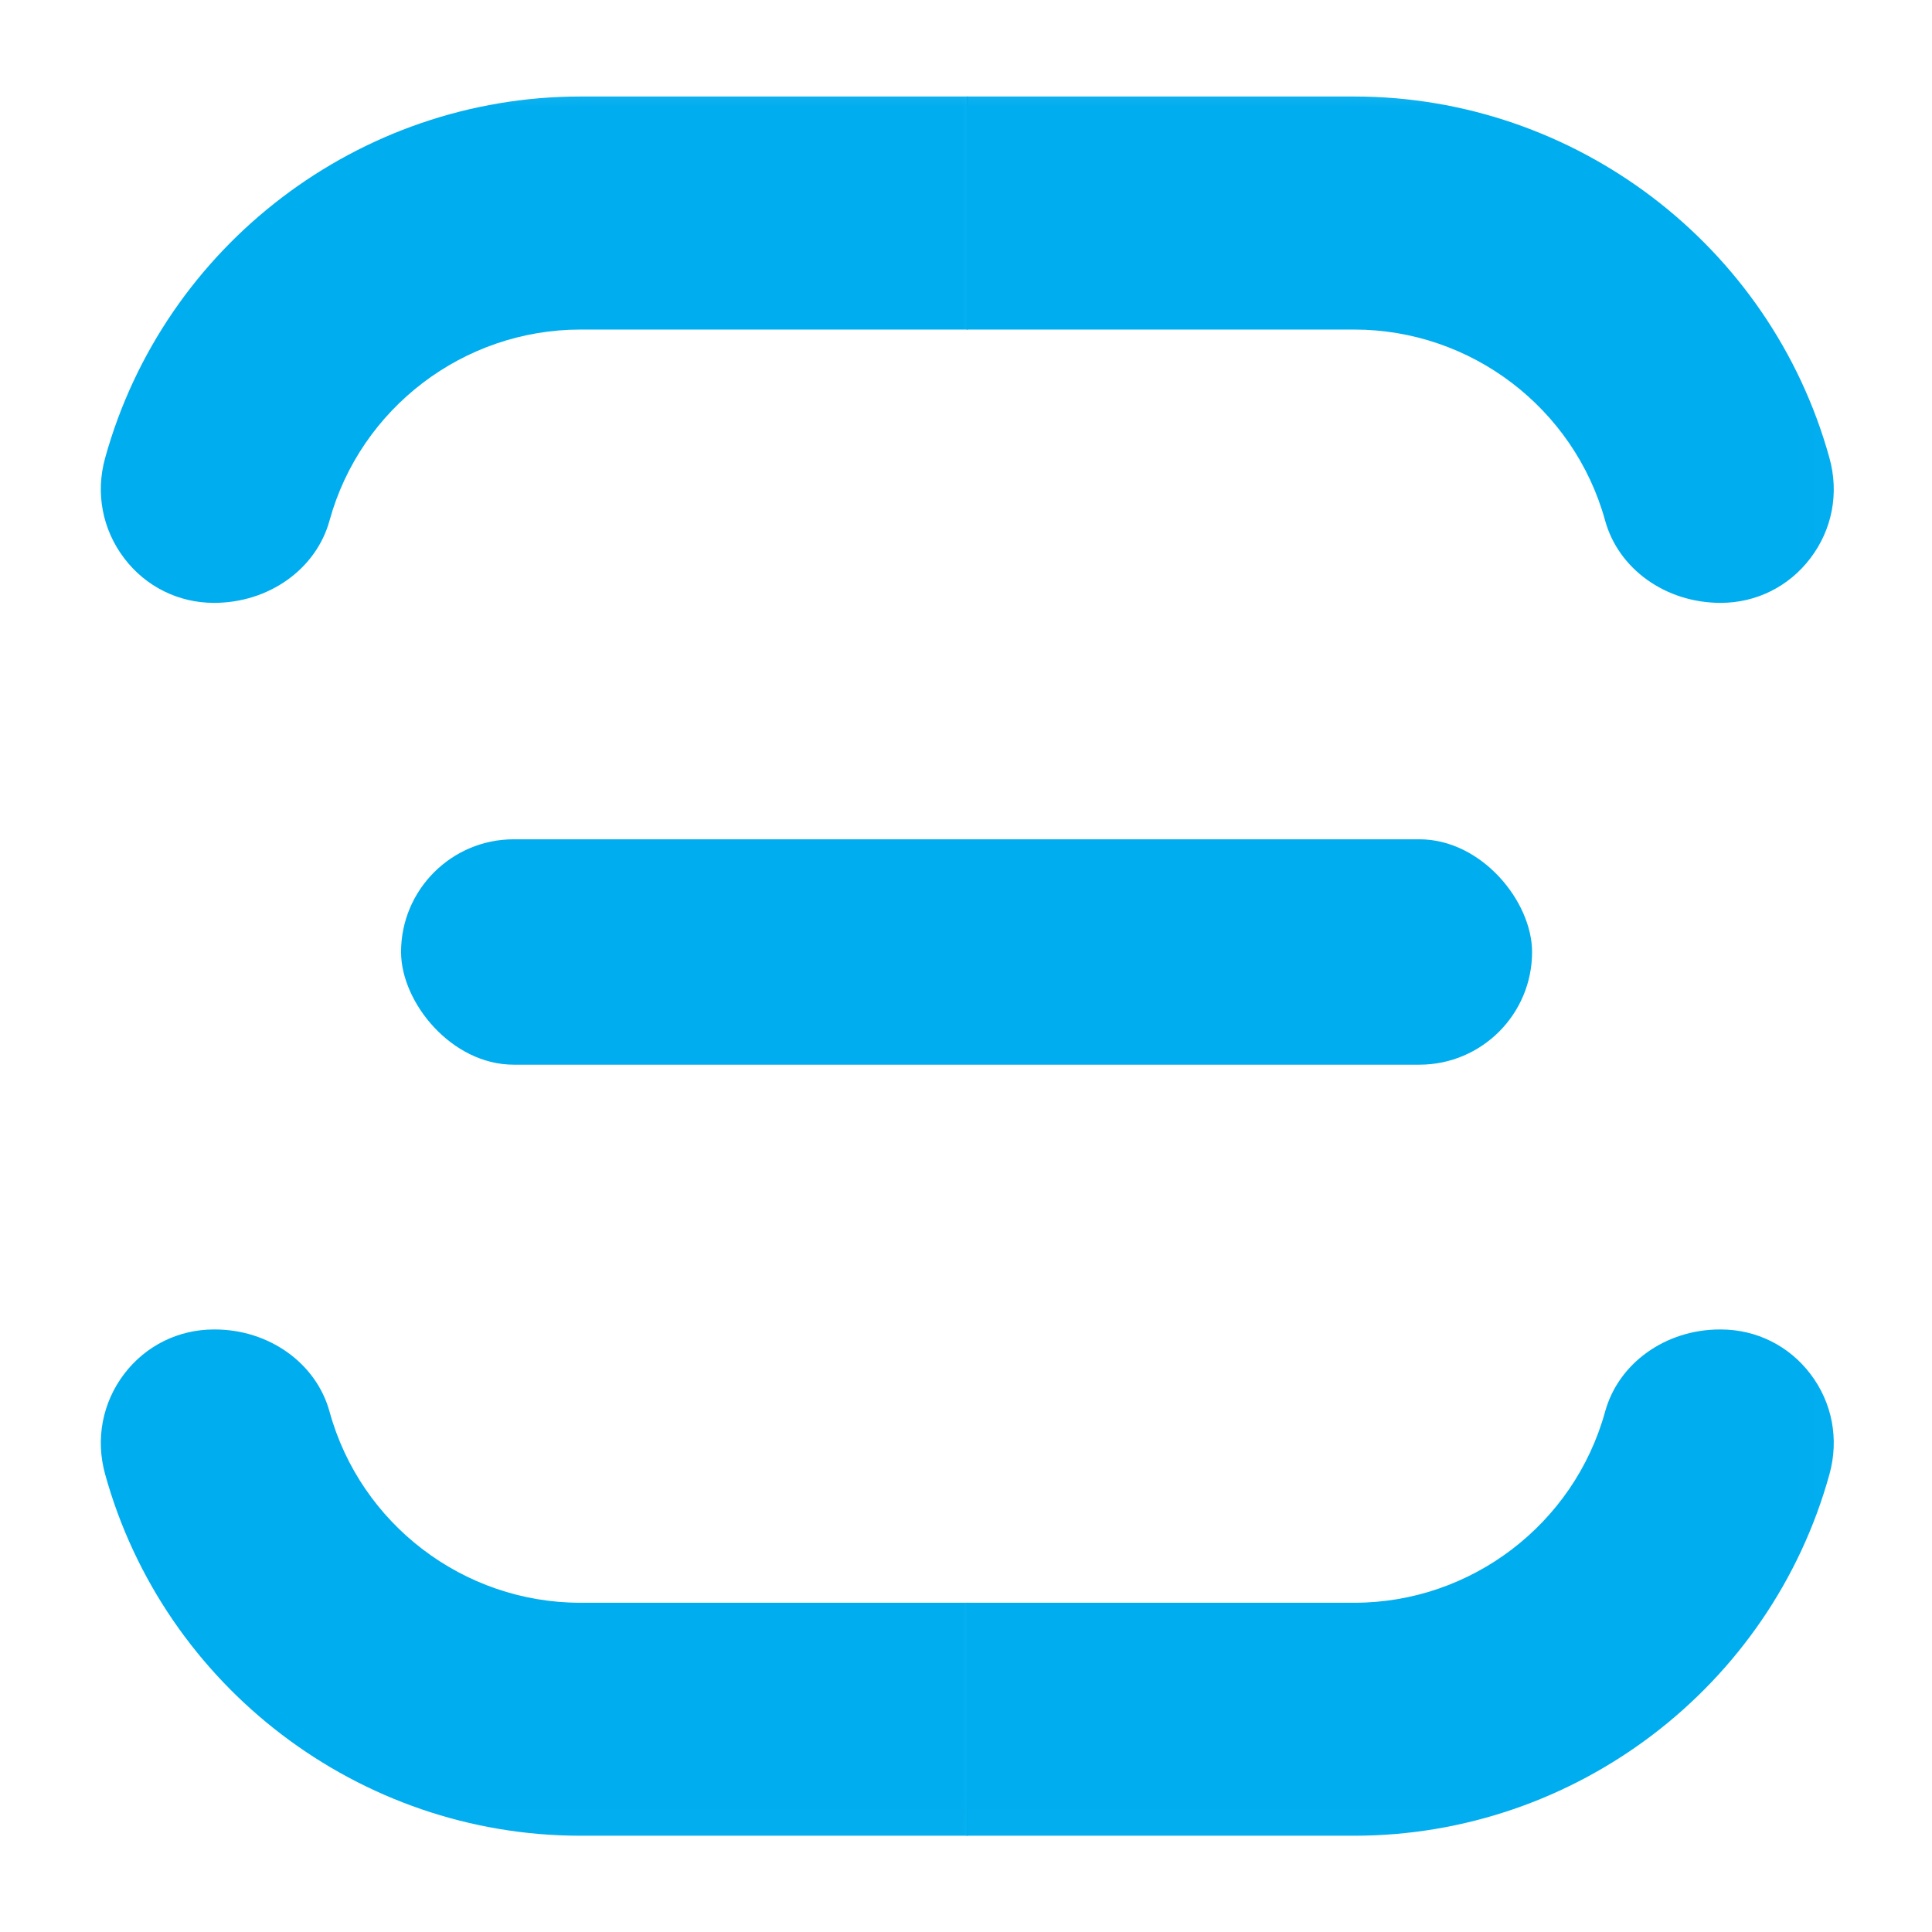 <?xml version="1.0" encoding="UTF-8"?>
<svg width="24px" height="24px" viewBox="0 0 24 24" version="1.1" xmlns="http://www.w3.org/2000/svg" xmlns:xlink="http://www.w3.org/1999/xlink">
    <!-- Generator: Sketch 51.2 (57519) - http://www.bohemiancoding.com/sketch -->
    <title>24x24_consent-scanning copy</title>
    <desc>Created with Sketch.</desc>
    <defs>
        <polygon id="path-1" points="0.424 0.444 23.975 0.444 23.975 23.97 0.424 23.97"></polygon>
    </defs>
    <g id="24x24_consent-scanning-copy" stroke="none" stroke-width="1" fill="none" fill-rule="evenodd">
        <g id="Group" transform="translate(-0.174, -0.174)">
            <g id="Group-5-Copy-27">
                <mask id="mask-2" fill="white">
                    <use xlink:href="#path-1"></use>
                </mask>
                <g id="Clip-4"></g>
                <path d="M12.181,22.978 L12.181,20.084 L16.998,20.084 C18.447,20.084 19.727,19.109 20.113,17.711 C20.278,17.108 20.864,16.689 21.54,16.689 L21.549,16.689 C21.99,16.689 22.396,16.89 22.663,17.241 C22.936,17.599 23.021,18.053 22.9,18.488 C22.169,21.131 19.741,22.978 16.998,22.978 L12.181,22.978 Z M12.181,1.373 L16.998,1.373 C19.741,1.373 22.169,3.22 22.9,5.863 C23.021,6.297 22.936,6.751 22.663,7.109 C22.396,7.461 21.99,7.663 21.549,7.663 C20.864,7.663 20.278,7.242 20.113,6.639 C19.727,5.243 18.447,4.268 16.998,4.268 L12.181,4.268 L12.181,1.373 Z" id="Combined-Shape" fill="#00ADEF" mask="url(#mask-2)"></path>
                <path d="M1.426,22.978 L1.426,20.084 L6.243,20.084 C7.692,20.084 8.973,19.109 9.358,17.711 C9.523,17.108 10.11,16.689 10.785,16.689 L10.794,16.689 C11.235,16.689 11.642,16.89 11.909,17.241 C12.181,17.599 12.267,18.053 12.146,18.488 C11.414,21.131 8.986,22.978 6.243,22.978 L1.426,22.978 Z M1.426,1.373 L6.243,1.373 C8.986,1.373 11.414,3.22 12.146,5.863 C12.267,6.297 12.181,6.751 11.909,7.109 C11.642,7.461 11.235,7.663 10.794,7.663 C10.11,7.663 9.523,7.242 9.358,6.639 C8.973,5.243 7.692,4.268 6.243,4.268 L1.426,4.268 L1.426,1.373 Z" id="Combined-Shape-Copy" fill="#00ADEF" mask="url(#mask-2)" transform="translate(6.813, 12.175) scale(-1, 1) translate(-6.813, -12.175) "></path>
            </g>
            <rect id="Rectangle-16" fill="#00ADEF" x="5.156" y="10.6" width="14.05" height="2.8" rx="1.4"></rect>
        </g>
    </g>
</svg>